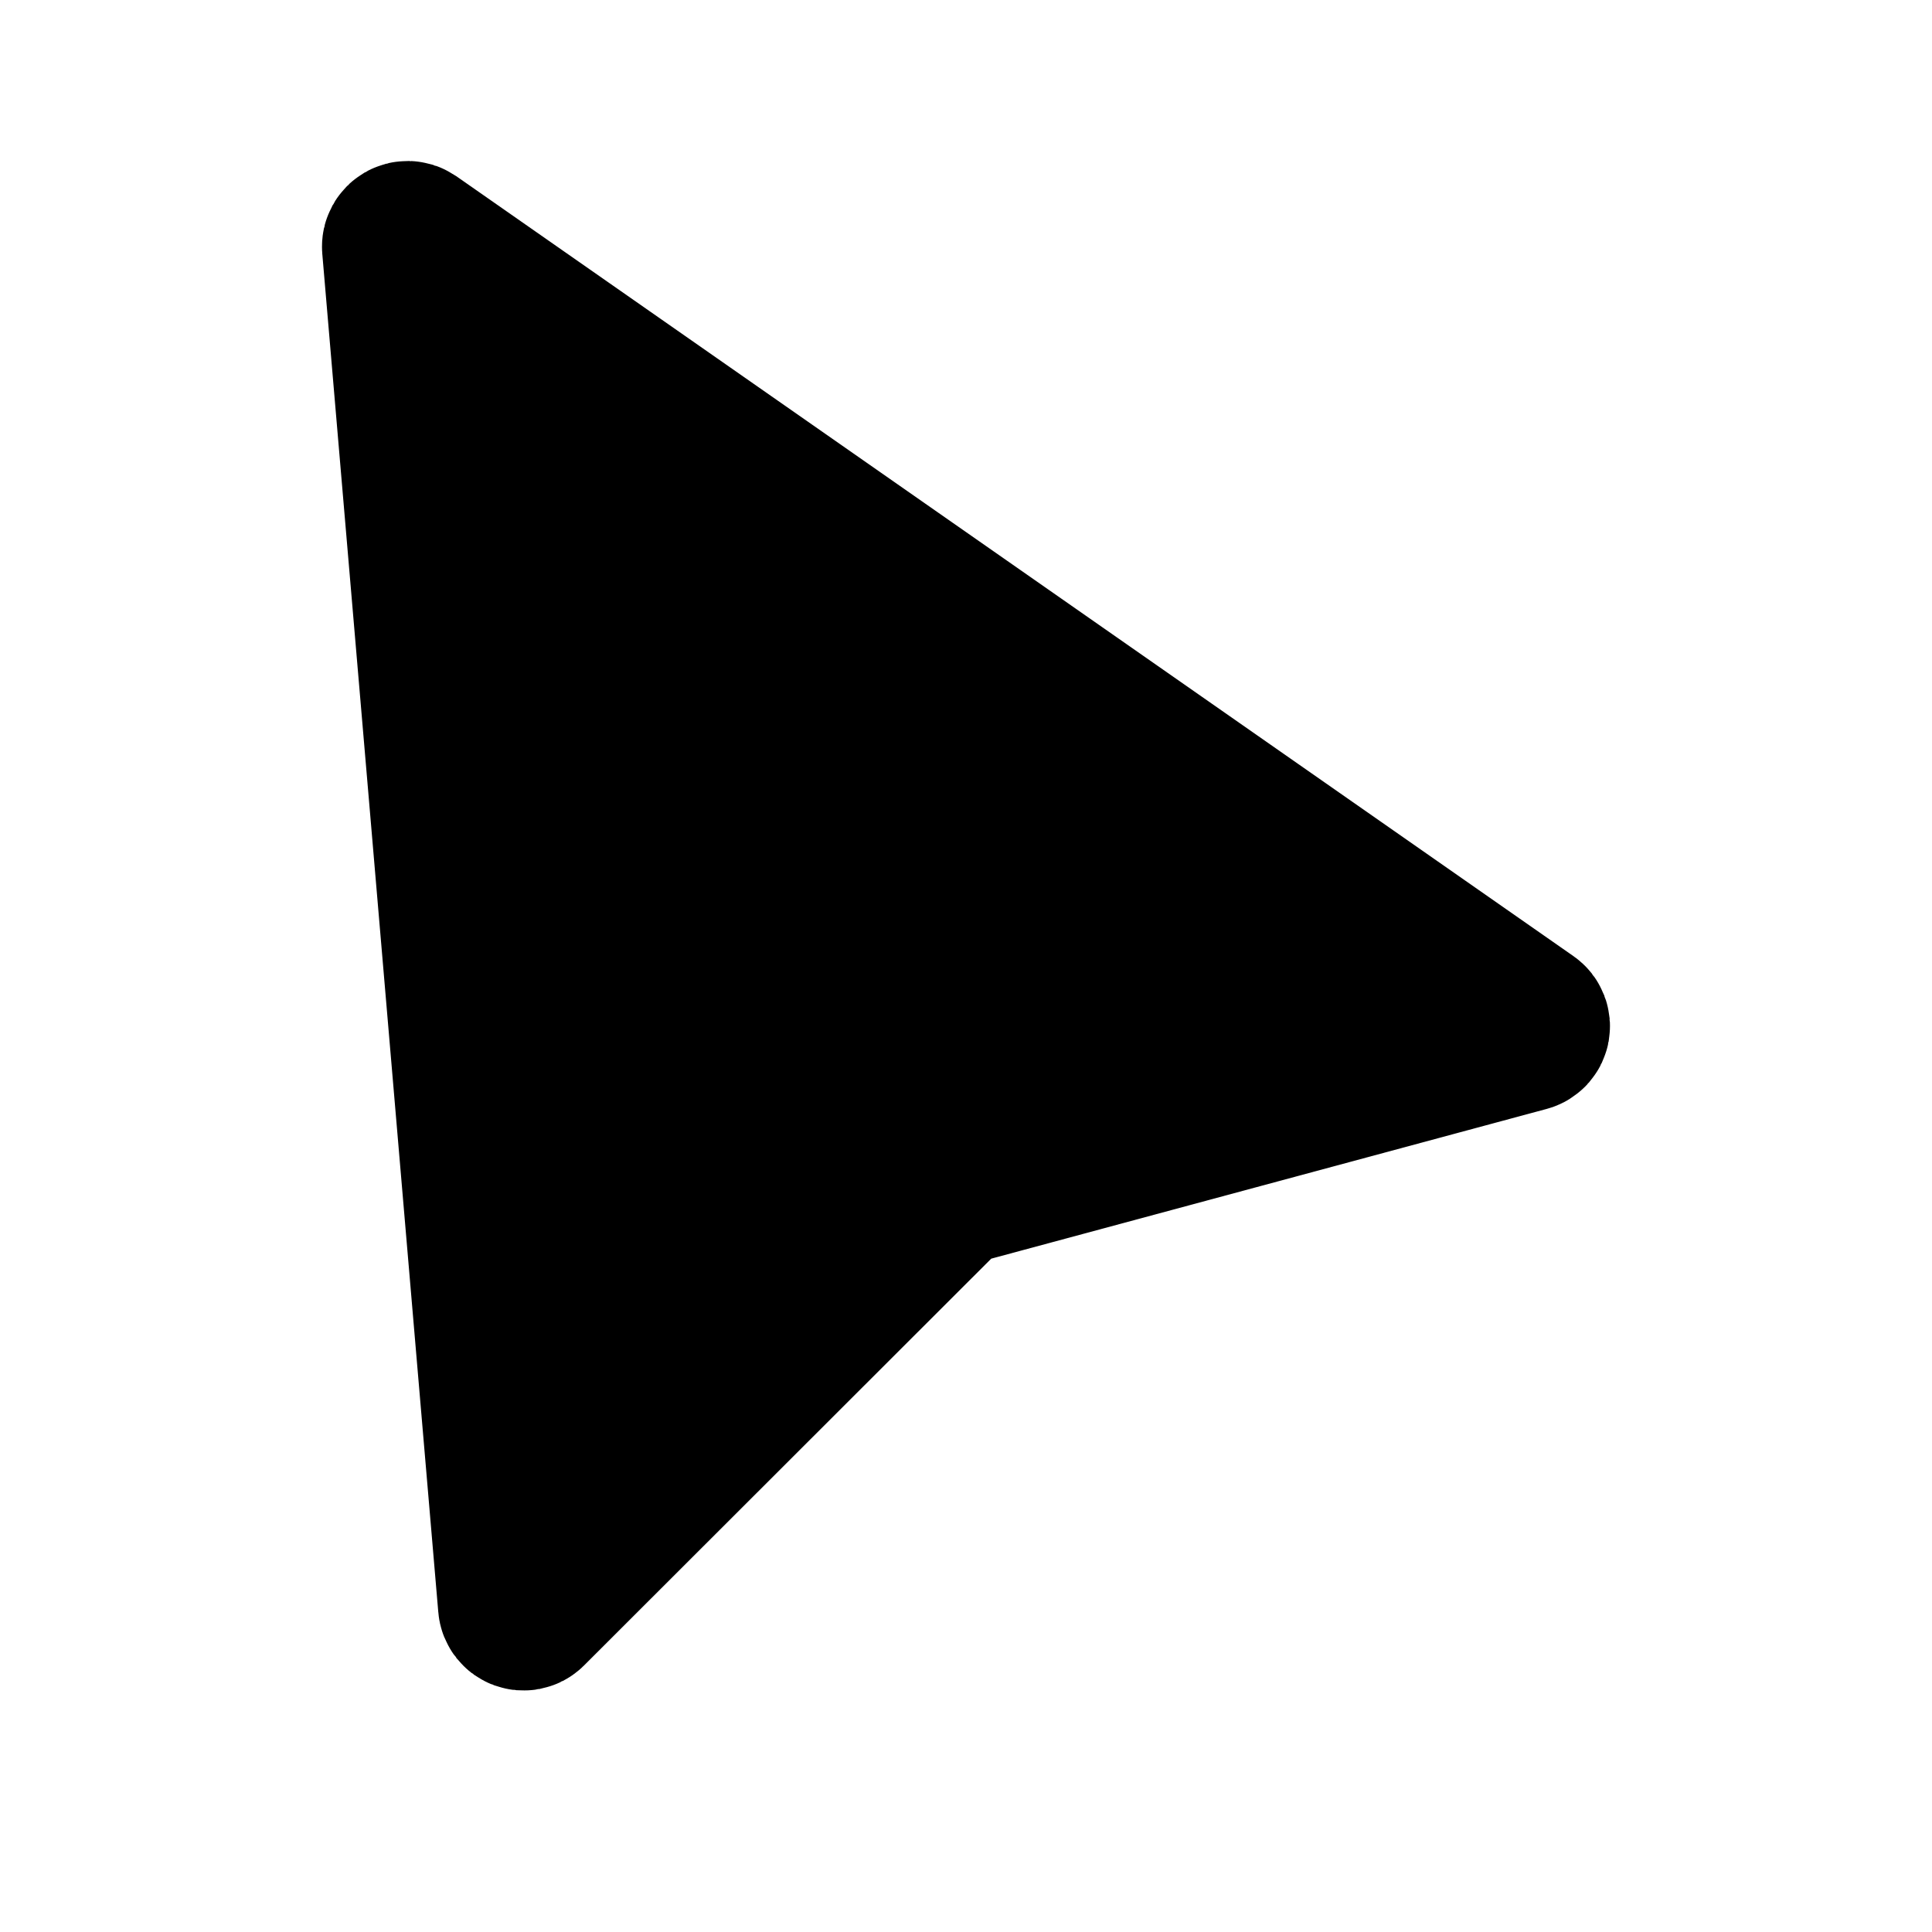<svg width="24" height="24" role="img" viewBox="0 0 24 24" fill="none" xmlns="http://www.w3.org/2000/svg">
<path d="M6.441 19.942L5 3.068C4.996 3.015 5.055 2.981 5.099 3.011L18.973 12.697C19.017 12.728 19.005 12.796 18.953 12.81L11.812 14.735C11.801 14.738 11.791 14.743 11.784 14.751L6.548 19.982C6.51 20.019 6.445 19.996 6.441 19.942Z" fill="current" stroke="current" stroke-width="2" stroke-linecap="round"/>
</svg>
